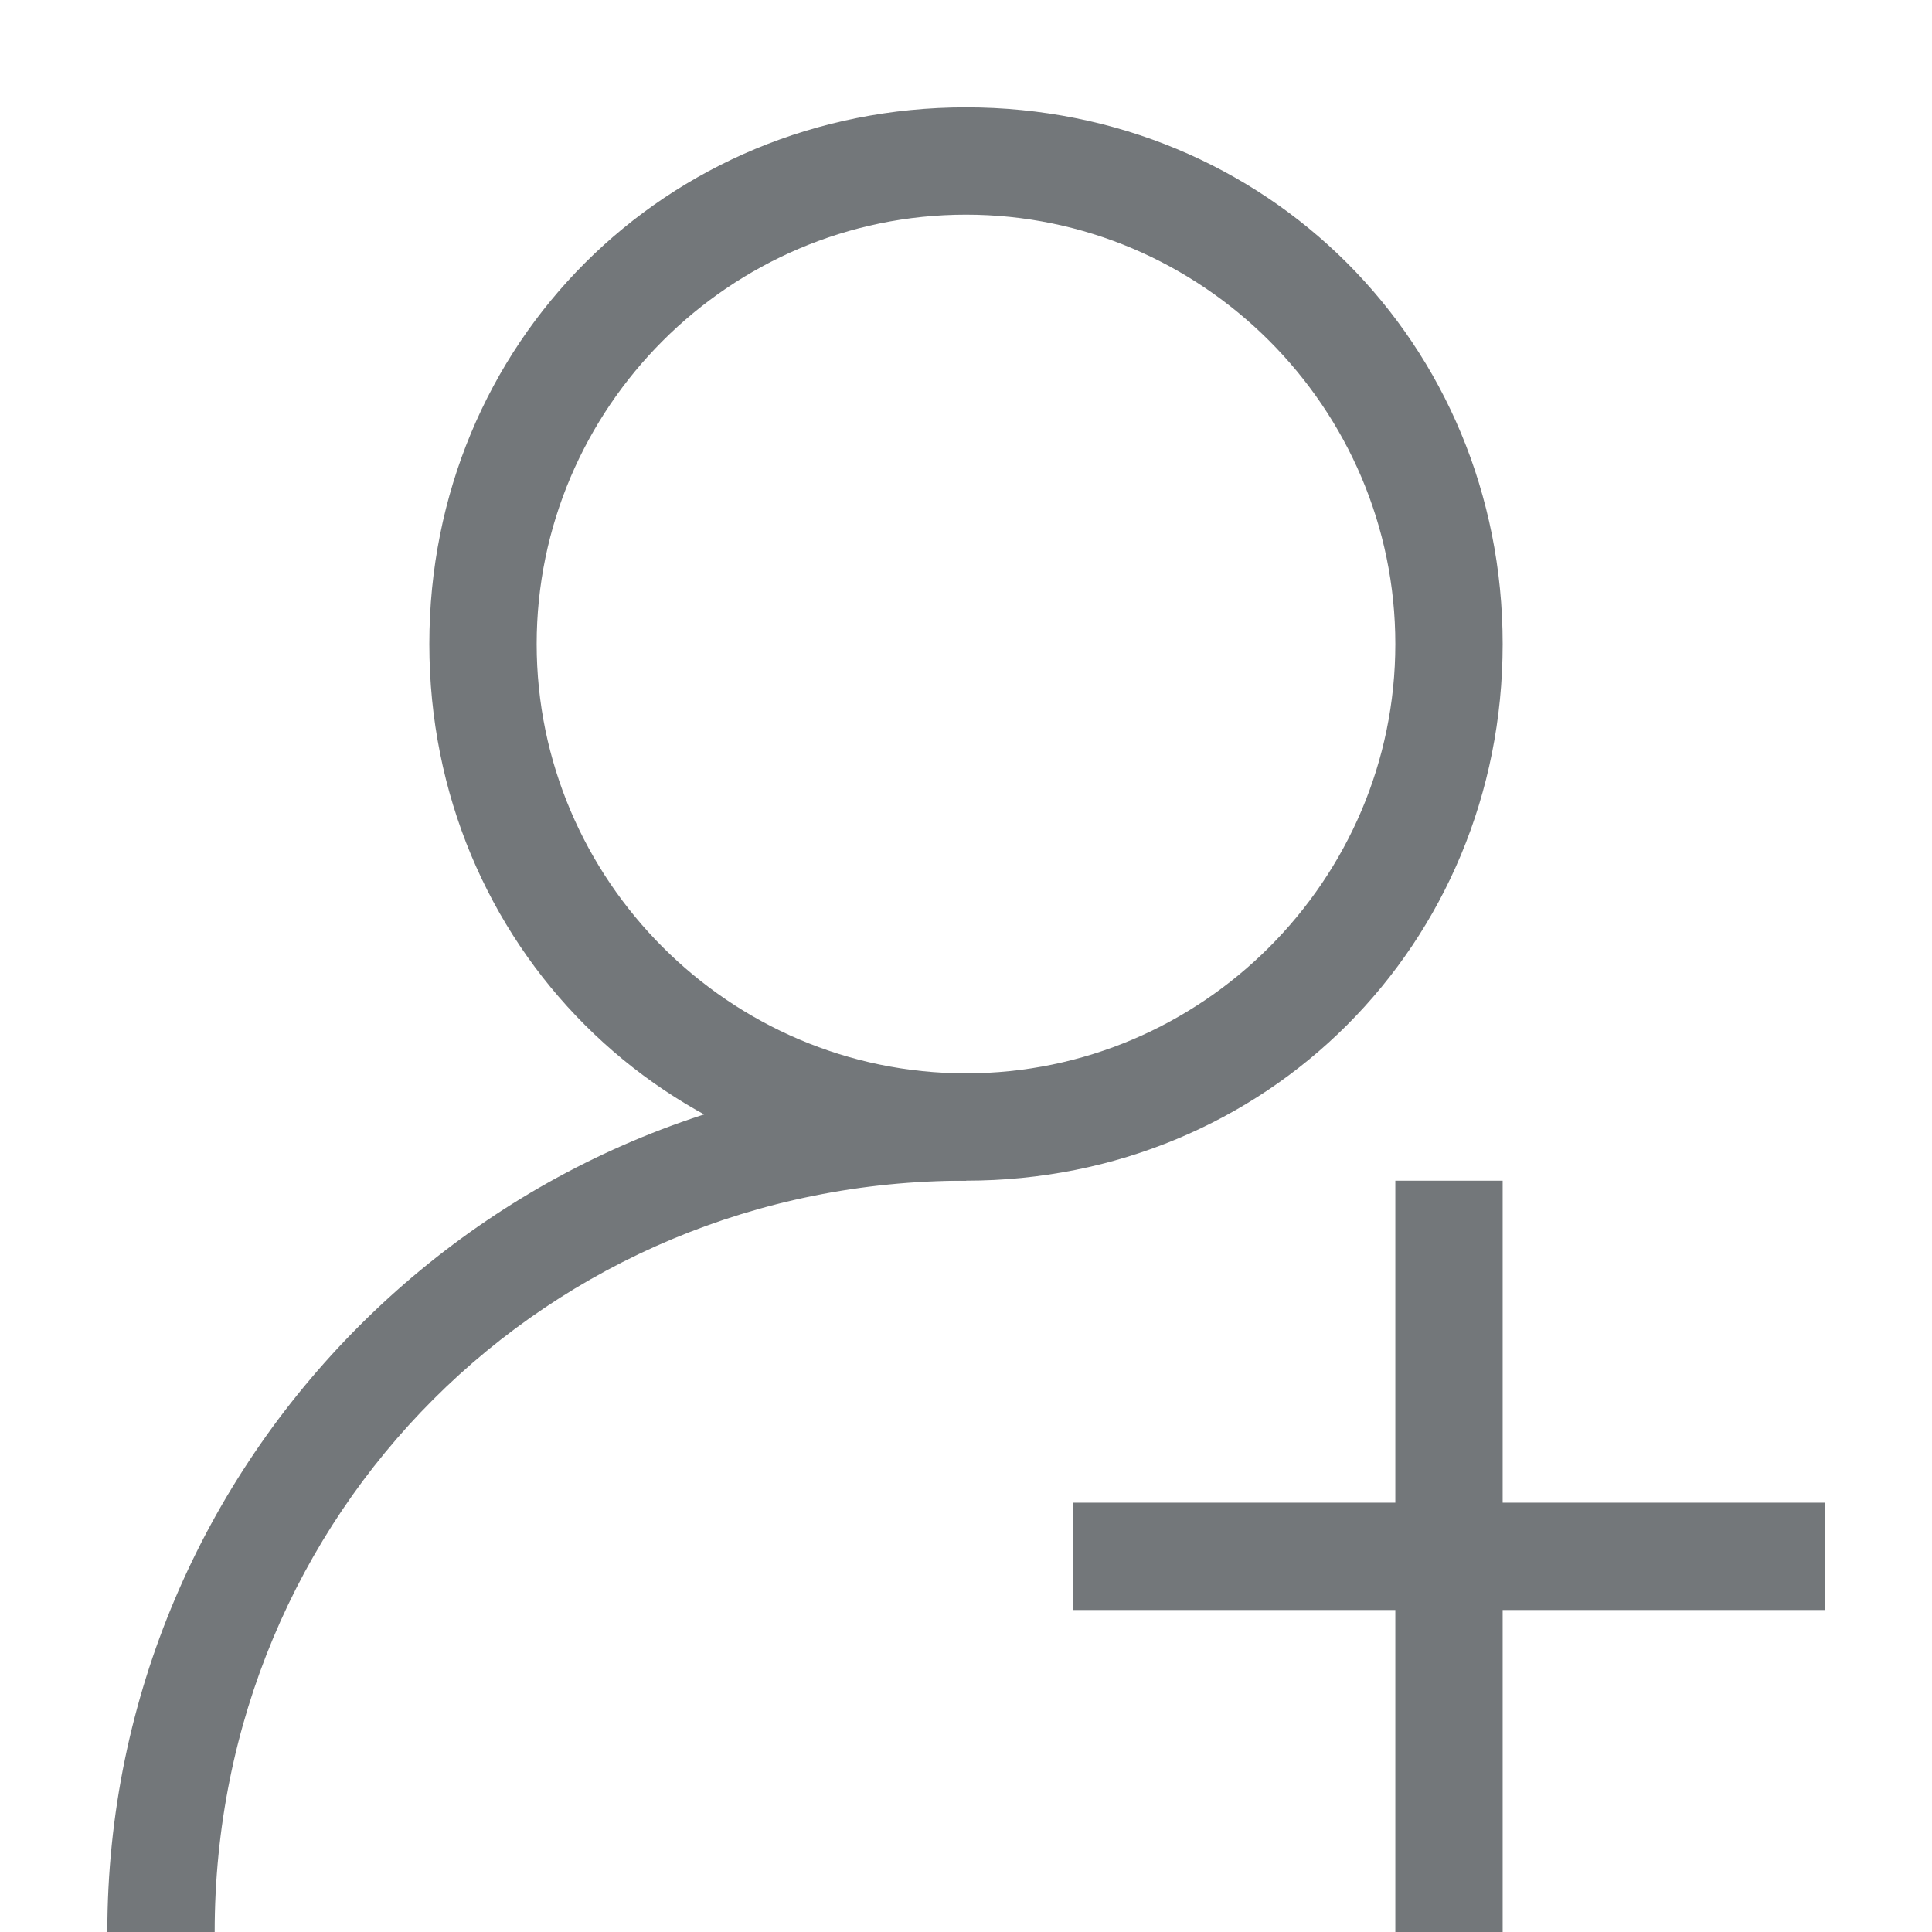 <svg class="svg-icon" style="width: 1em; height: 1em;vertical-align: middle;fill: currentColor;overflow: hidden;" viewBox="0 0 1024 1024" version="1.1" xmlns="http://www.w3.org/2000/svg"><path d="M512 625.778c-159.289 0-284.444-125.156-284.444-284.445S352.71 56.89 512 56.89s284.444 125.155 284.444 284.444S671.29 625.778 512 625.778z m0-56.89c125.156 0 227.556-102.4 227.556-227.555S637.156 113.778 512 113.778s-227.556 102.4-227.556 227.555S386.844 568.89 512 568.89zM796.444 1024h-56.888V625.778h56.888V1024zM568.89 853.333v-56.889H967.11v56.89H568.89z" fill="#73777A" /><path d="M512 625.778c-221.867 0-398.222 176.355-398.222 398.222h-56.89c0-250.311 204.8-455.111 455.112-455.111" fill="#73777A" /></svg>